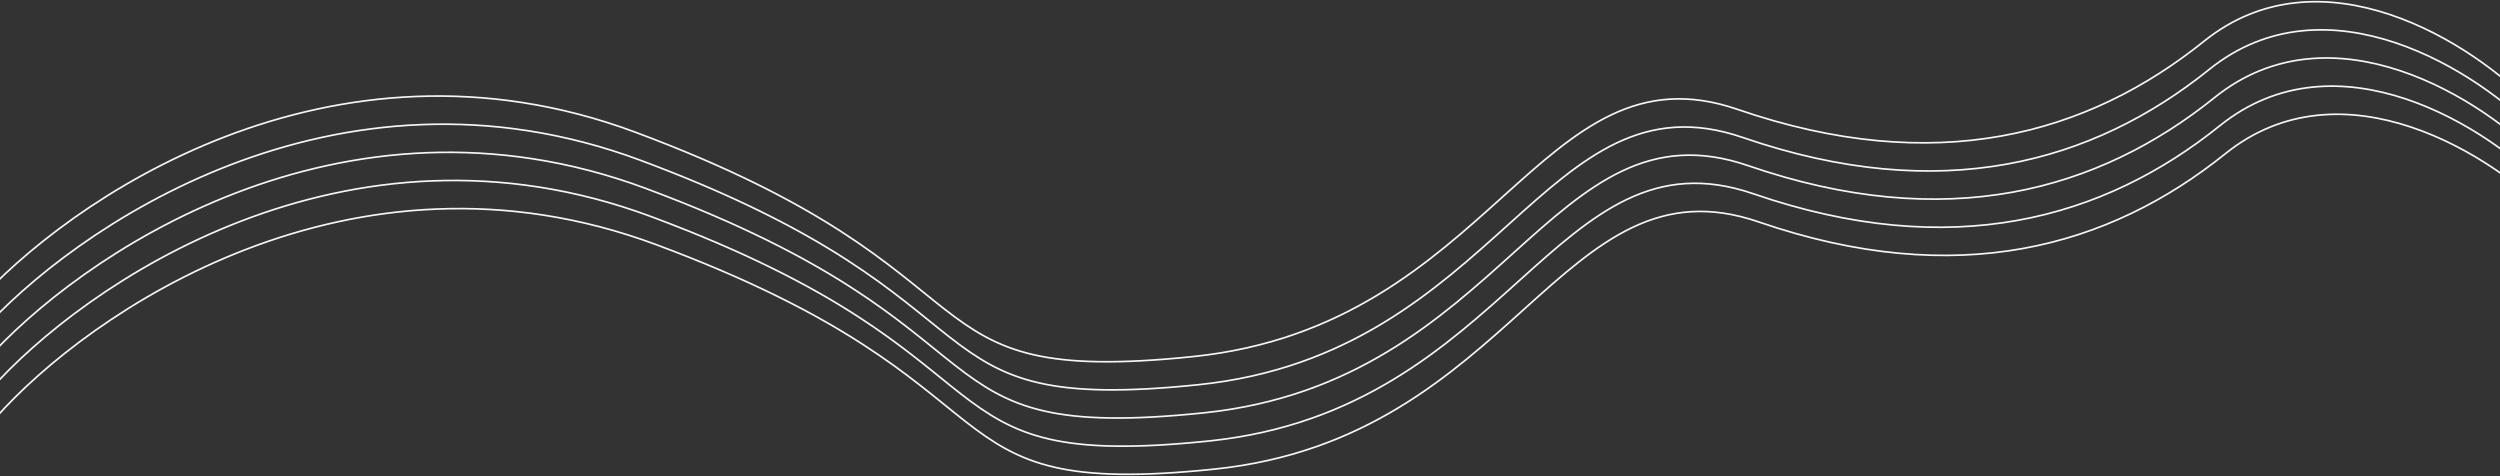 <svg width="1460" height="278" viewBox="0 0 1460 278" fill="none" xmlns="http://www.w3.org/2000/svg">
<rect x="0" y="0" width="1460" height="278" fill="#333333" stroke="none"/>
<path d="M-15 178.359C39.342 116.975 192.602 10.797 370.9 77.158C593.773 160.11 521.545 226.47 696.955 208.221C872.364 189.972 899.191 24.069 1014.75 63.886C1130.32 103.702 1219.05 78.817 1287.15 24.069C1355.25 -30.678 1443.99 24.069 1481.14 63.886C1510.85 95.739 1547.17 126.929 1561.62 138.543" stroke="#F8F4F4" stroke-linecap="square"/>
<path d="M-11.904 194.793C42.438 133.409 195.697 27.231 373.996 93.592C596.868 176.543 524.641 242.904 700.05 224.655C875.459 206.406 902.286 40.503 1017.85 80.32C1133.41 120.136 1222.15 95.251 1290.25 40.503C1358.35 -14.245 1447.09 40.503 1484.23 80.32C1513.95 112.173 1550.27 143.363 1564.71 154.976" stroke="#F8F4F4" stroke-linecap="square"/>
<path d="M-8.809 211.227C45.534 149.843 198.793 43.665 377.091 110.026C599.964 192.977 527.737 259.338 703.146 241.089C878.555 222.839 905.382 56.937 1020.95 96.754C1136.51 136.57 1225.25 111.685 1293.35 56.937C1361.45 2.189 1450.18 56.937 1487.33 96.754C1517.04 128.607 1553.36 159.797 1567.81 171.41" stroke="#F8F4F4" stroke-linecap="square"/>
<path d="M-5.713 227.661C48.63 166.277 201.889 60.099 380.187 126.46C603.06 209.411 530.833 275.772 706.242 257.523C881.651 239.273 908.478 73.371 1024.04 113.188C1139.61 153.004 1228.34 128.119 1296.44 73.371C1364.54 18.623 1453.28 73.371 1490.42 113.188C1520.14 145.041 1556.46 176.231 1570.91 187.844" stroke="#F8F4F4" stroke-linecap="square"/>
<path d="M-2.617 244.094C51.725 182.711 204.985 76.533 383.283 142.894C606.156 225.845 533.928 292.206 709.337 273.957C884.746 255.707 911.574 89.805 1027.14 129.622C1142.7 169.438 1231.44 144.553 1299.54 89.805C1367.64 35.057 1456.37 89.805 1493.52 129.622C1523.24 161.475 1559.56 192.665 1574 204.278" stroke="#F8F4F4" stroke-linecap="square"/>
</svg>
